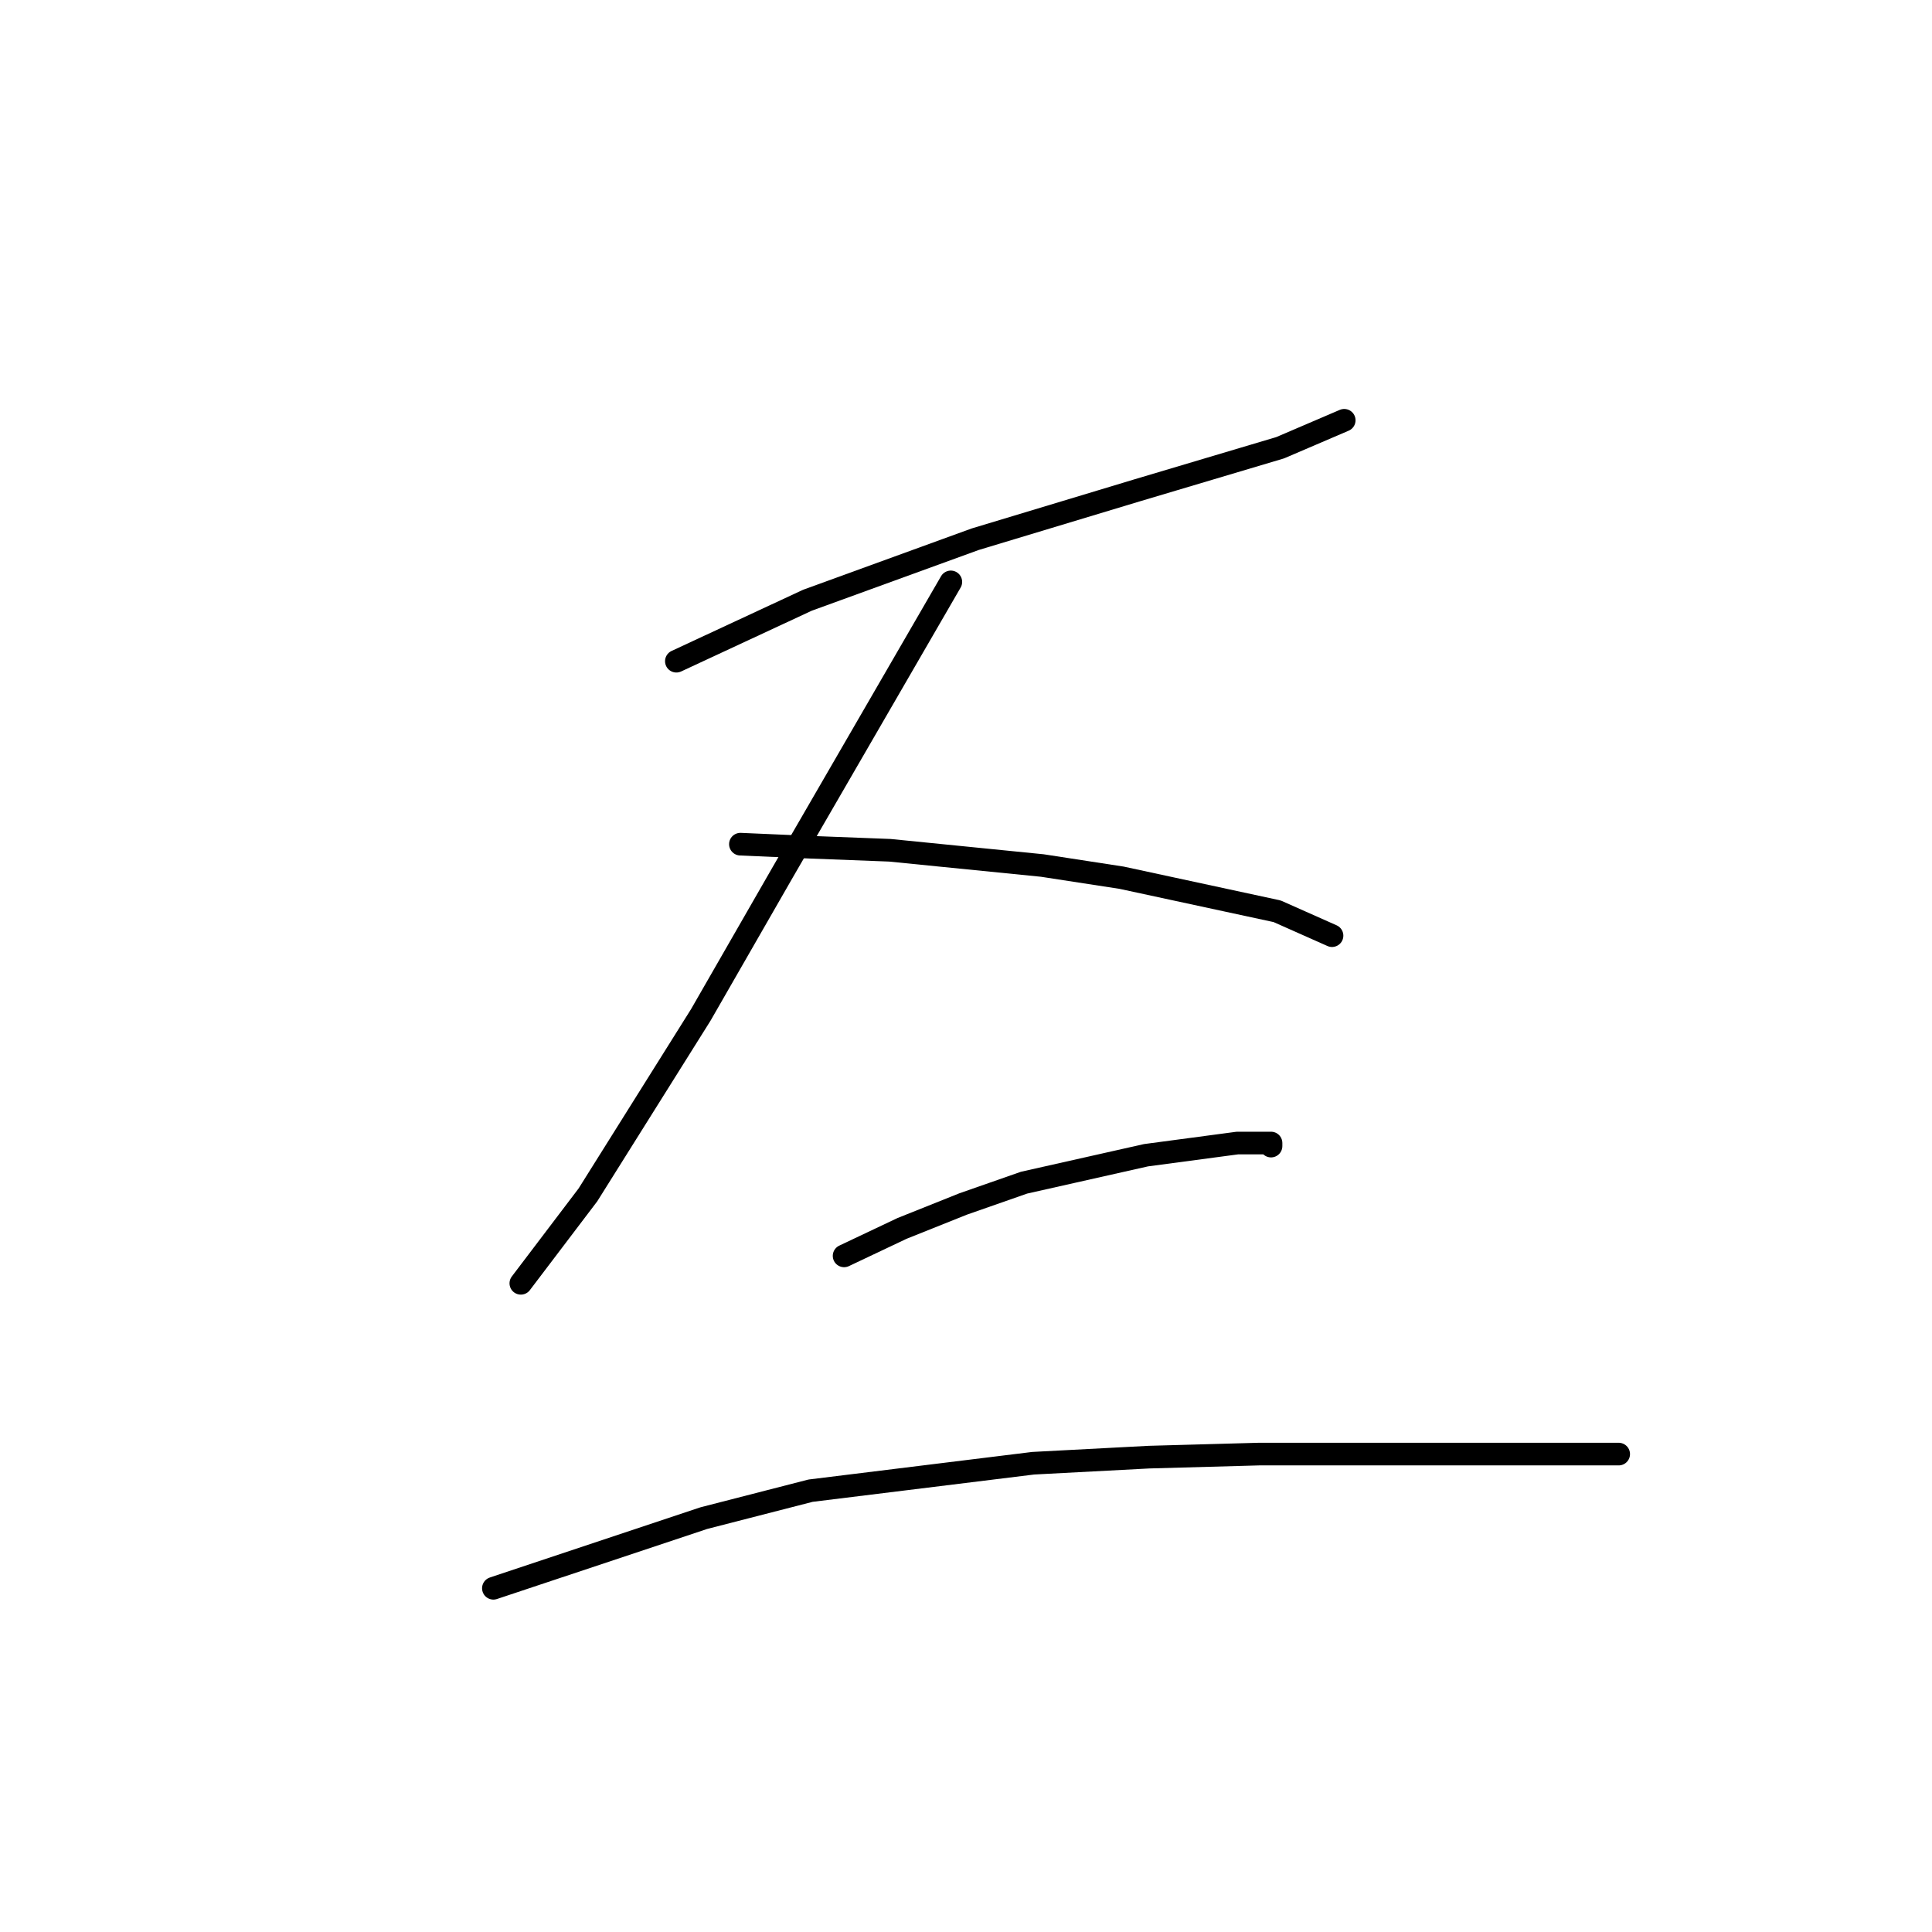 <?xml version="1.0" standalone="no"?>
    <svg width="256" height="256" xmlns="http://www.w3.org/2000/svg" version="1.1">
    <polyline stroke="black" stroke-width="3" stroke-linecap="round" fill="transparent" stroke-linejoin="round" points="89.622 87.613 106.998 79.531 129.222 71.449 150.639 64.984 169.63 59.327 178.116 55.69 178.116 55.69 " />
        <polyline stroke="black" stroke-width="3" stroke-linecap="round" fill="transparent" stroke-linejoin="round" points="125.99 77.106 103.765 115.494 92.855 134.486 77.904 158.327 69.014 170.045 69.014 170.045 " />
        <polyline stroke="black" stroke-width="3" stroke-linecap="round" fill="transparent" stroke-linejoin="round" points="98.108 111.858 107.402 112.262 117.908 112.666 138.112 114.686 148.618 116.302 169.226 120.747 176.5 123.98 176.5 123.98 " />
        <polyline stroke="black" stroke-width="3" stroke-linecap="round" fill="transparent" stroke-linejoin="round" points="111.847 166.409 119.524 162.772 127.606 159.539 135.688 156.711 151.851 153.074 163.973 151.458 168.418 151.458 168.418 151.862 168.418 151.862 " />
        <polyline stroke="black" stroke-width="3" stroke-linecap="round" fill="transparent" stroke-linejoin="round" points="65.377 210.454 93.259 201.16 107.402 197.523 136.9 193.886 152.255 193.078 166.802 192.674 180.137 192.674 214.484 192.674 214.484 192.674 " />
        </svg>
